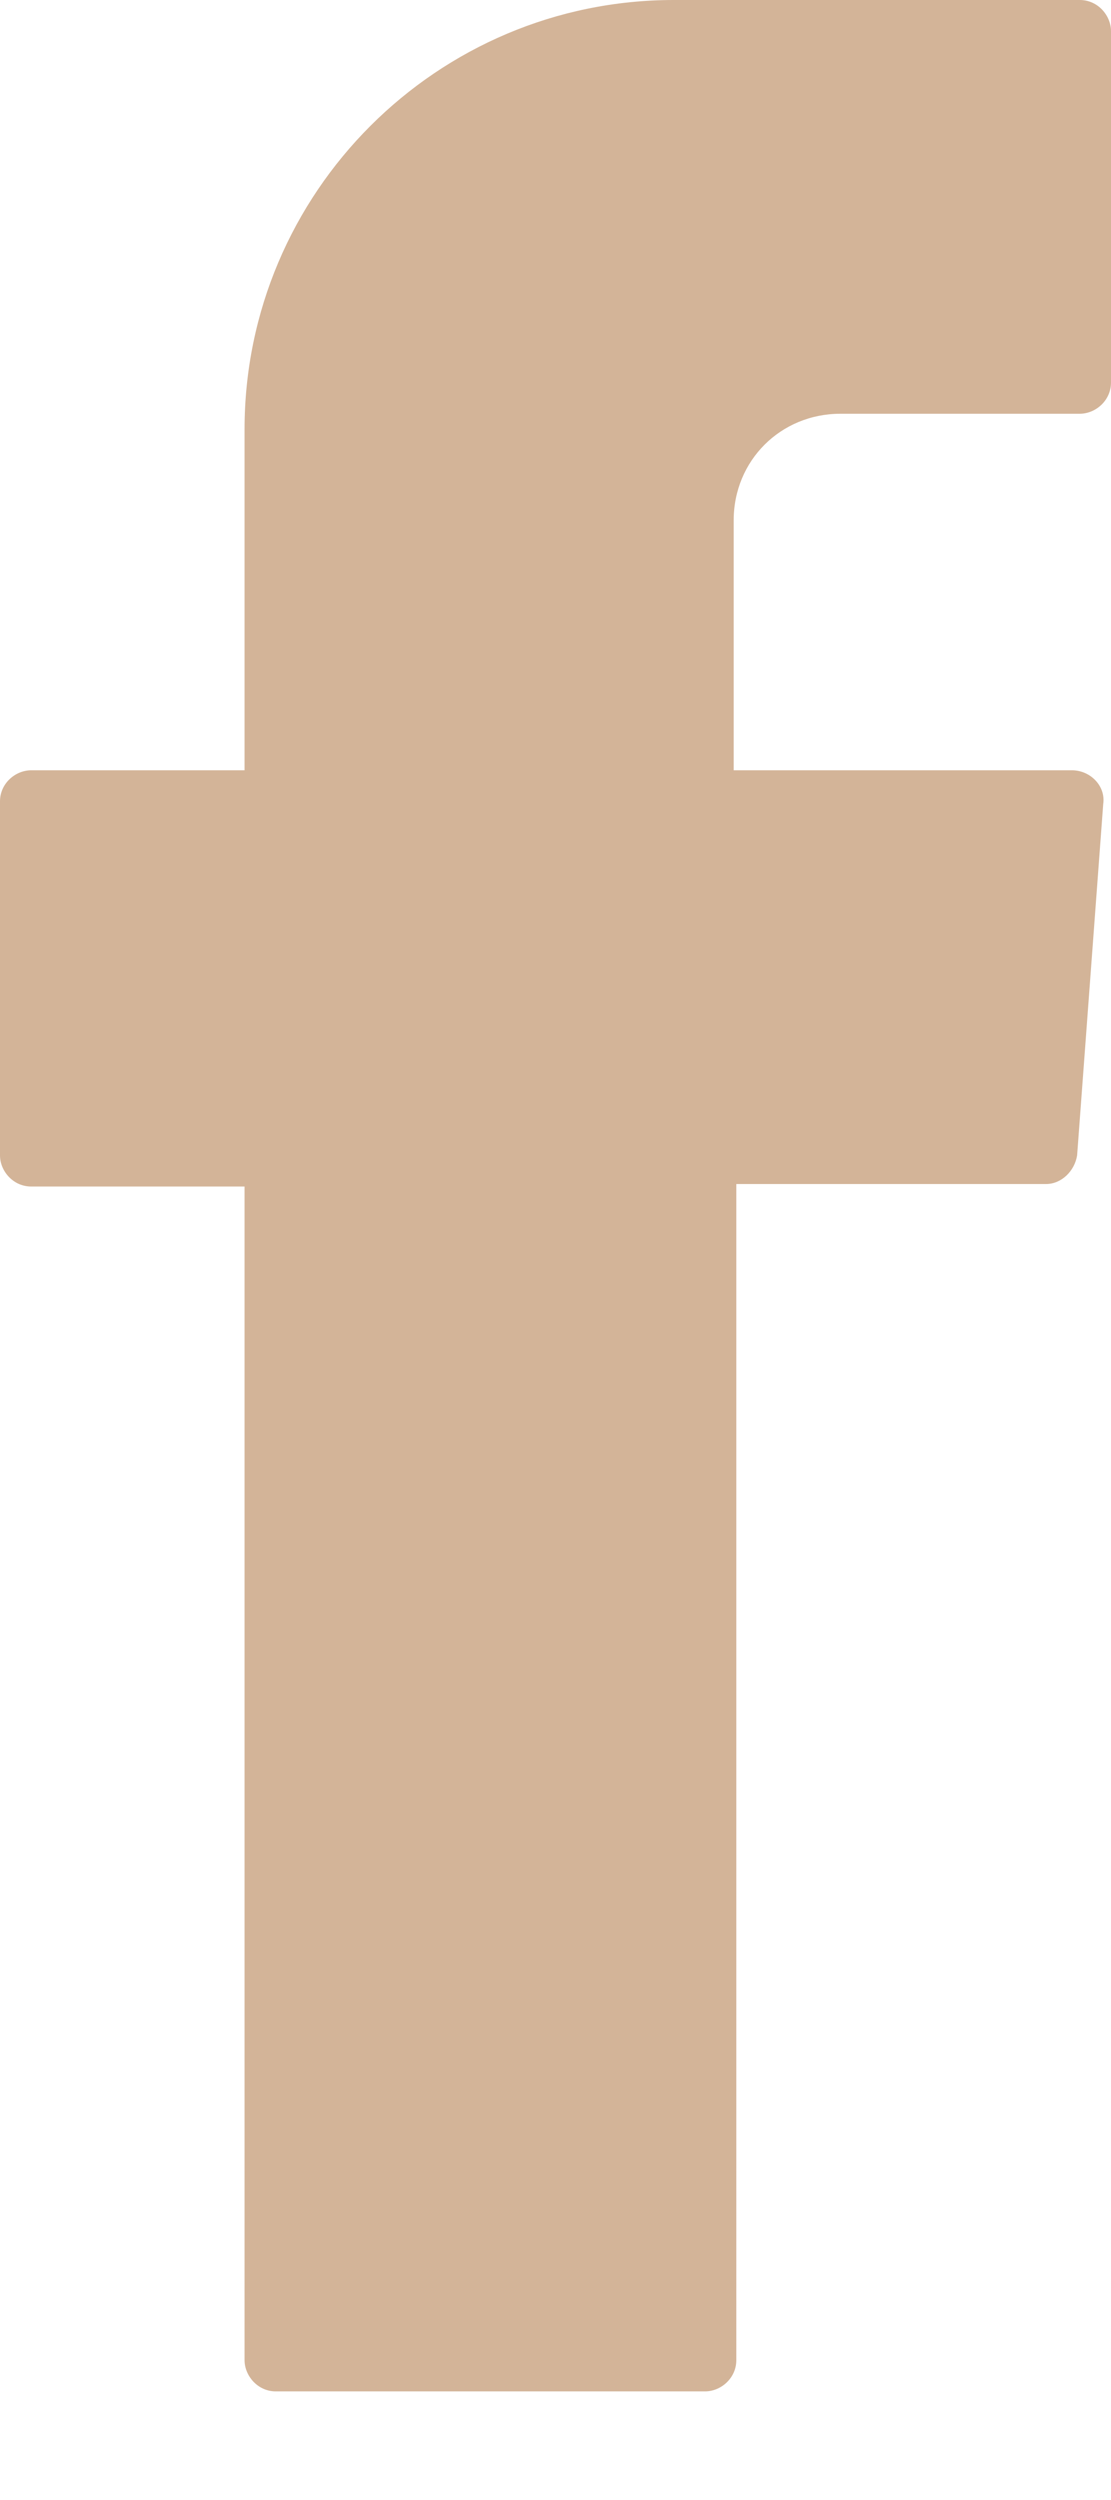 <svg width="8" height="18" viewBox="0 0 8 18" fill="none" xmlns="http://www.w3.org/2000/svg">
<path fill-rule="evenodd" clip-rule="evenodd" d="M1.761 8.674V16.993C1.761 17.105 1.855 17.218 1.986 17.218H5.077C5.19 17.218 5.302 17.124 5.302 16.993V8.525H7.532C7.644 8.525 7.738 8.431 7.756 8.319L7.944 5.789C7.963 5.658 7.85 5.546 7.719 5.546H5.283V3.747C5.283 3.316 5.621 2.979 6.052 2.979H7.775C7.888 2.979 8 2.885 8 2.754V0.225C8 0.112 7.906 0 7.775 0H4.852C3.148 0 1.761 1.386 1.761 3.091V5.546H0.225C0.112 5.546 0 5.639 0 5.77V8.319C0 8.431 0.094 8.543 0.225 8.543H1.761V8.674Z" fill="#D3B498"/>
</svg>

